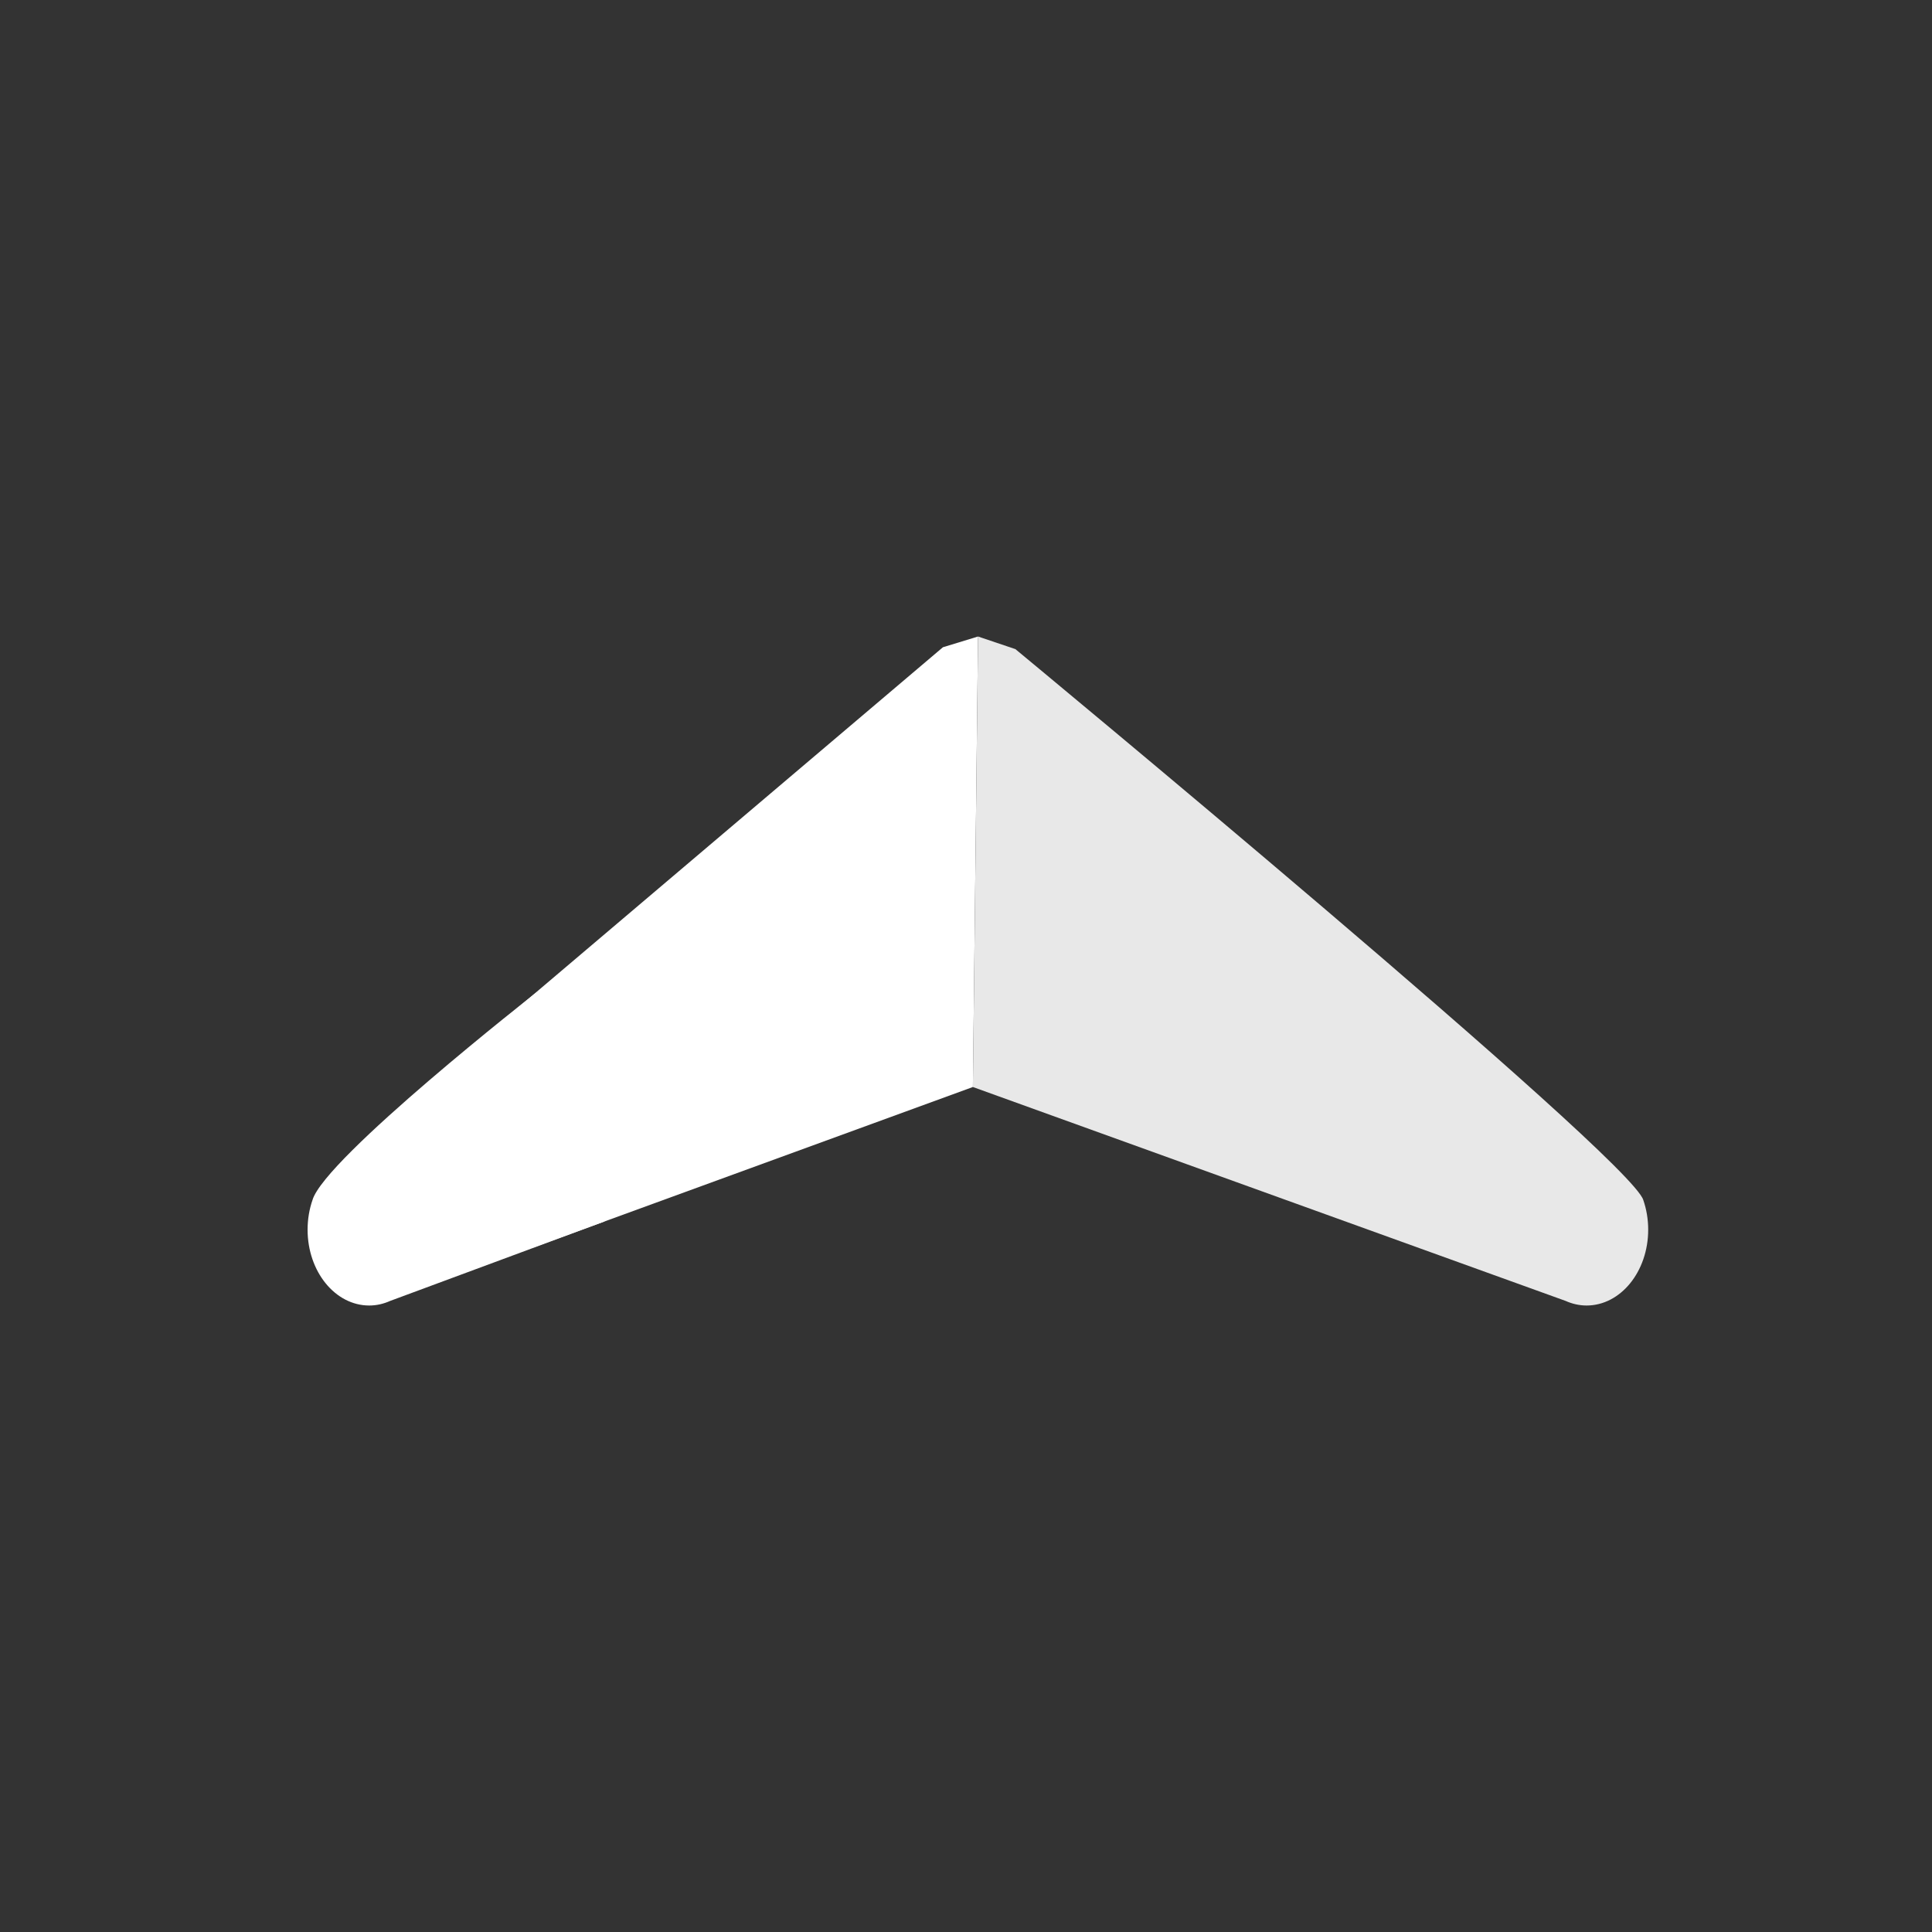 <?xml version="1.0" encoding="utf-8"?>
<!-- Generator: Adobe Illustrator 16.0.3, SVG Export Plug-In . SVG Version: 6.00 Build 0)  -->
<!DOCTYPE svg PUBLIC "-//W3C//DTD SVG 1.1//EN" "http://www.w3.org/Graphics/SVG/1.1/DTD/svg11.dtd">
<svg version="1.1" id="Calque_1" xmlns="http://www.w3.org/2000/svg" xmlns:xlink="http://www.w3.org/1999/xlink" x="0px" y="0px"
	 width="425.2px" height="425.2px" viewBox="0 0 425.2 425.2" enable-background="new 0 0 425.2 425.2" xml:space="preserve">
<rect x="0" y="0" width="425.2" height="425.2" fill="#333333" stroke="none"/>
<polygon fill="#FFFFFF" points="207.521,142.448 102.2,231.777 117.278,274.577 214.115,239.231 215.223,142.524 215.25,140.086 "/>
<path fill="#E8E8E8" d="M215.25,140.086l-0.025,2.125l-1.111,97.02l130.447,47.077c1.442,0.644,2.992,1.013,4.615,1.013
	c7.49,0,13.563-7.471,13.563-16.688c0-2.314-0.384-4.519-1.076-6.522c-0.001-0.003-0.001-0.005-0.002-0.007
	c-2.701-9.211-138.193-121.246-138.193-121.246L215.25,140.086z"/>
<path fill="#FFFFFF" d="M85.874,286.308c-1.442,0.644-2.992,1.013-4.615,1.013c-7.49,0-13.563-7.471-13.563-16.688
	c0-2.314,0.384-4.519,1.076-6.522c0.001-0.003,0.001-0.005,0.002-0.008c2.701-9.21,49.198-45.63,49.198-45.63l15.077,50.347
	L85.874,286.308z"/>
</svg>

